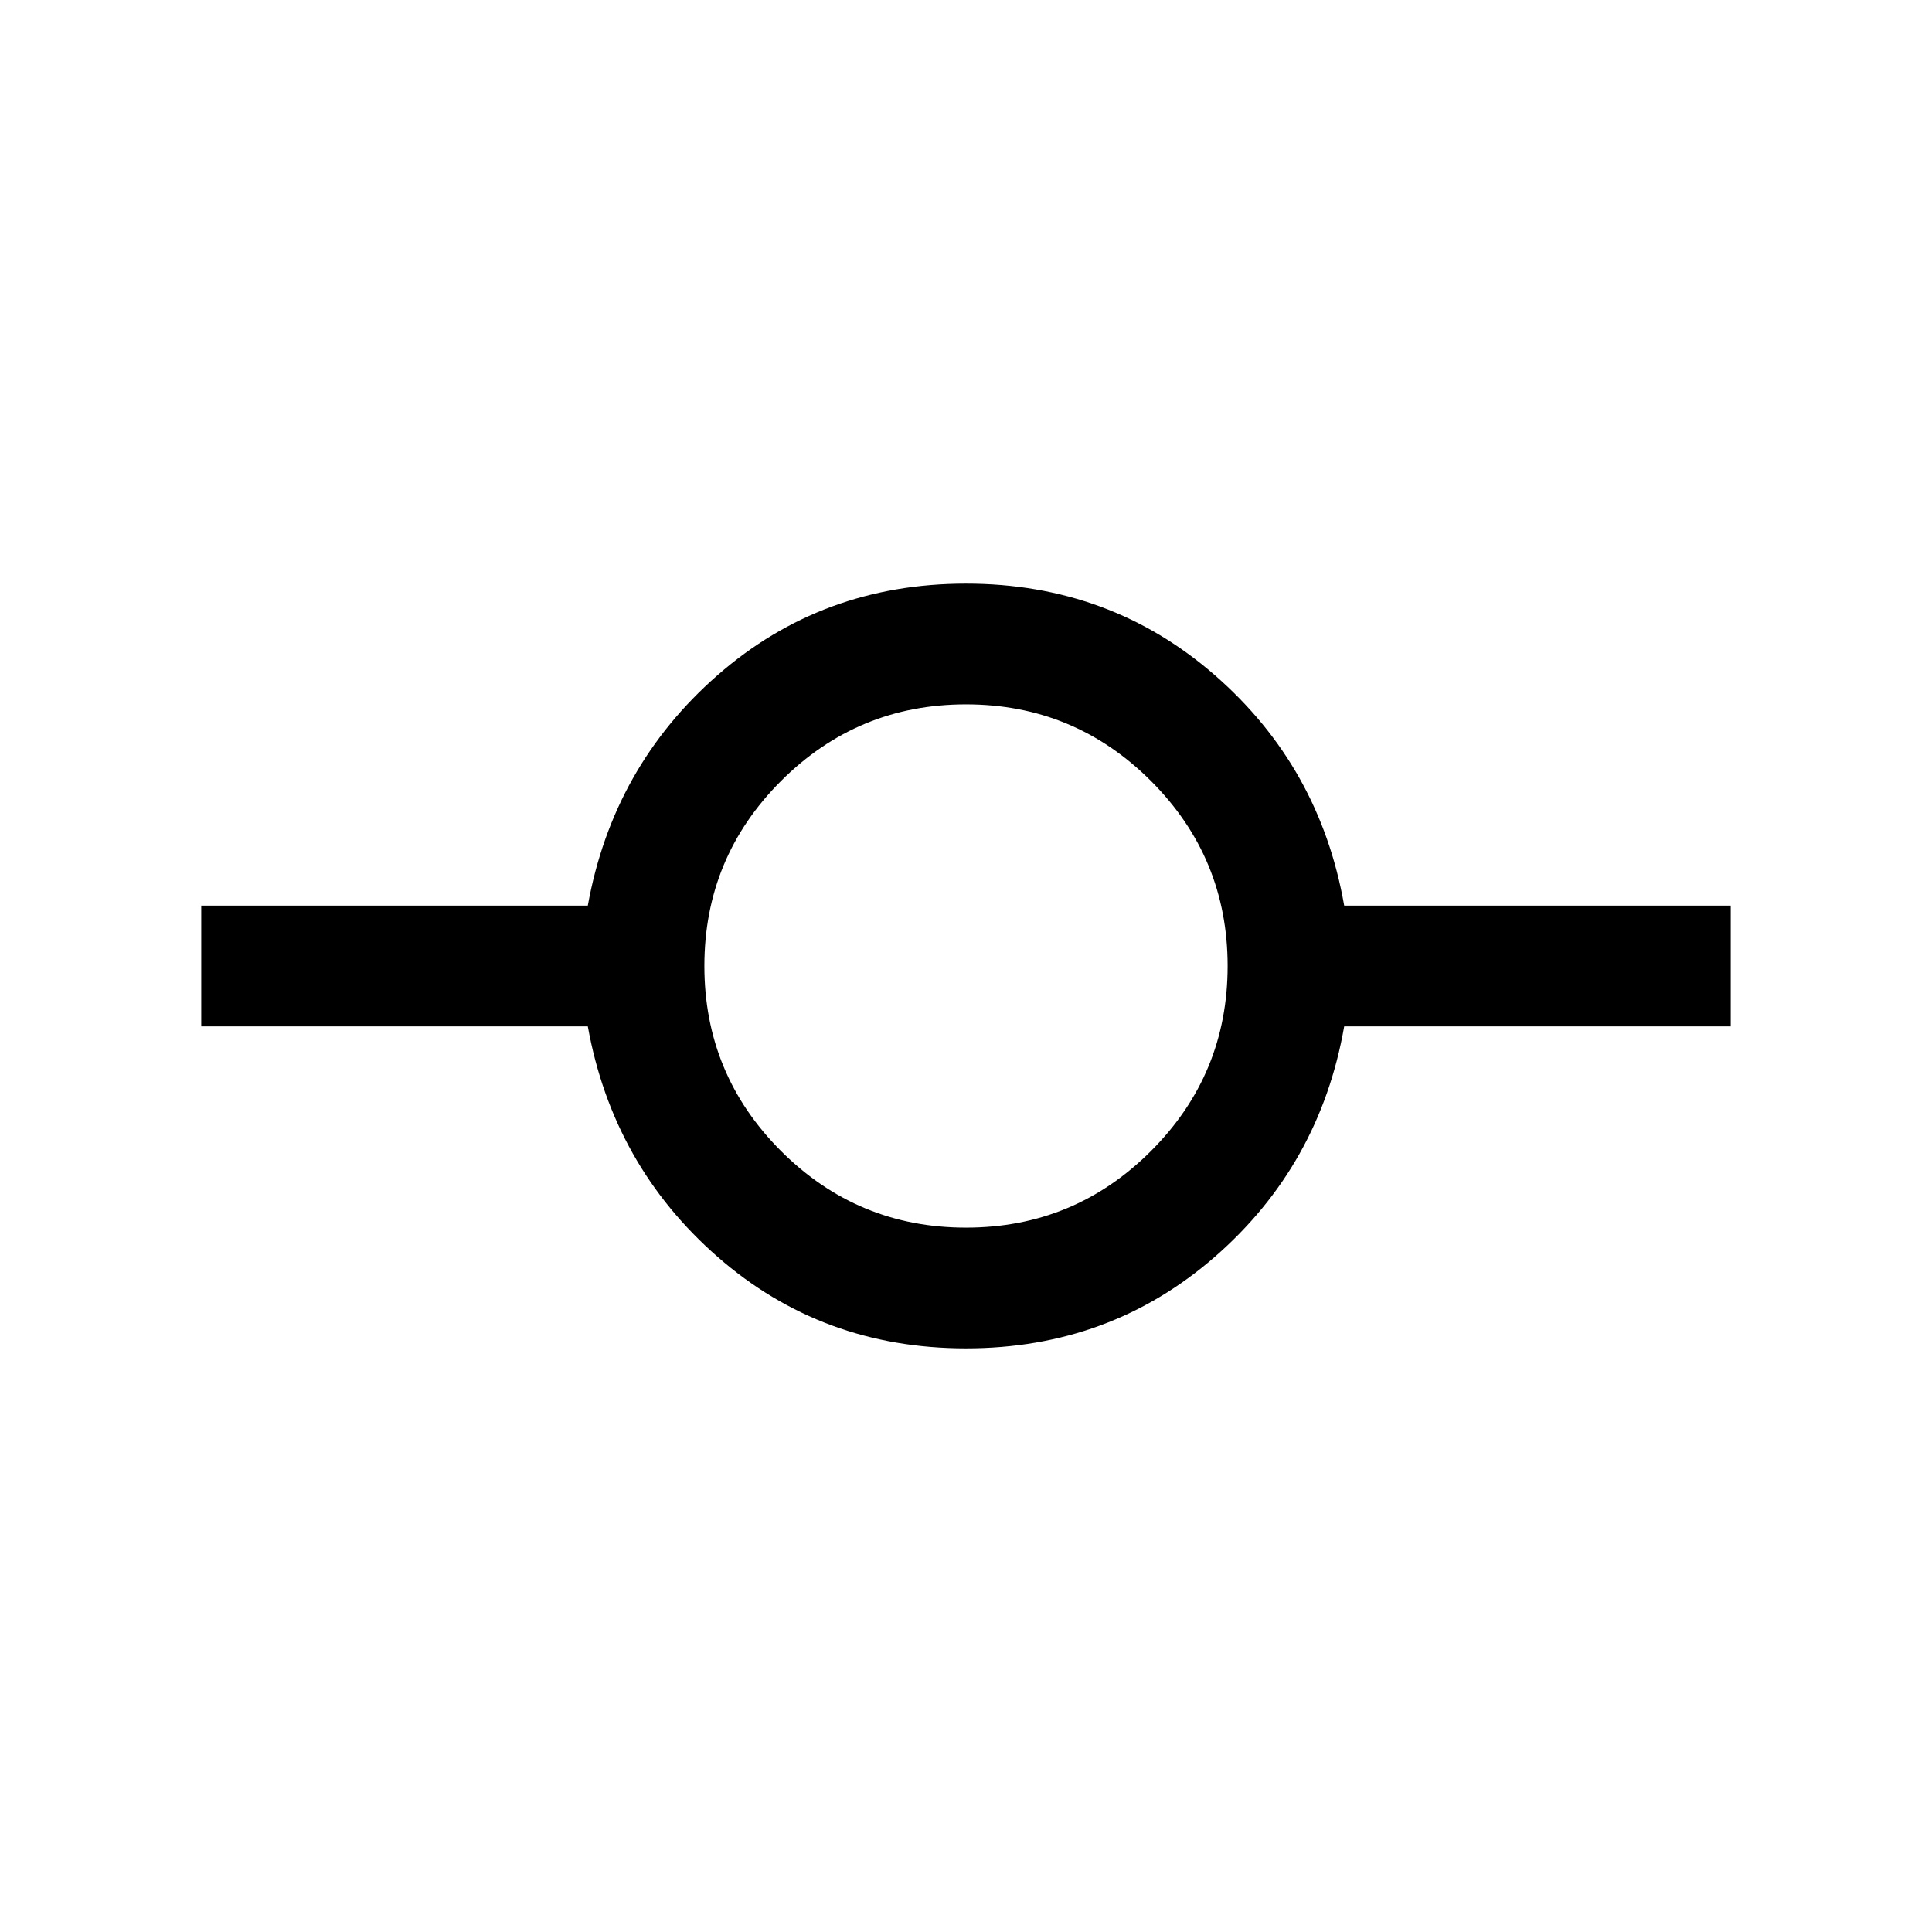 <svg xmlns="http://www.w3.org/2000/svg" height="24" viewBox="0 -960 960 960" width="24"><path d="M480-290.001q-71.461 0-123.461-45.5t-64.461-114.5H100.001v-59.998h192.077q12.461-69 64.461-114.5T480-669.999q71.461 0 123.654 45.5 52.192 45.5 64.268 114.5h192.077v59.998H667.922q-12.076 69-64.268 114.5-52.193 45.5-123.654 45.5Zm0-59.998q53.846 0 91.924-38.077 38.077-38.078 38.077-91.924 0-53.846-38.077-91.924-38.078-38.077-91.924-38.077-53.846 0-91.924 38.077-38.077 38.078-38.077 91.924 0 53.846 38.077 91.924 38.078 38.077 91.924 38.077Z"/></svg>
